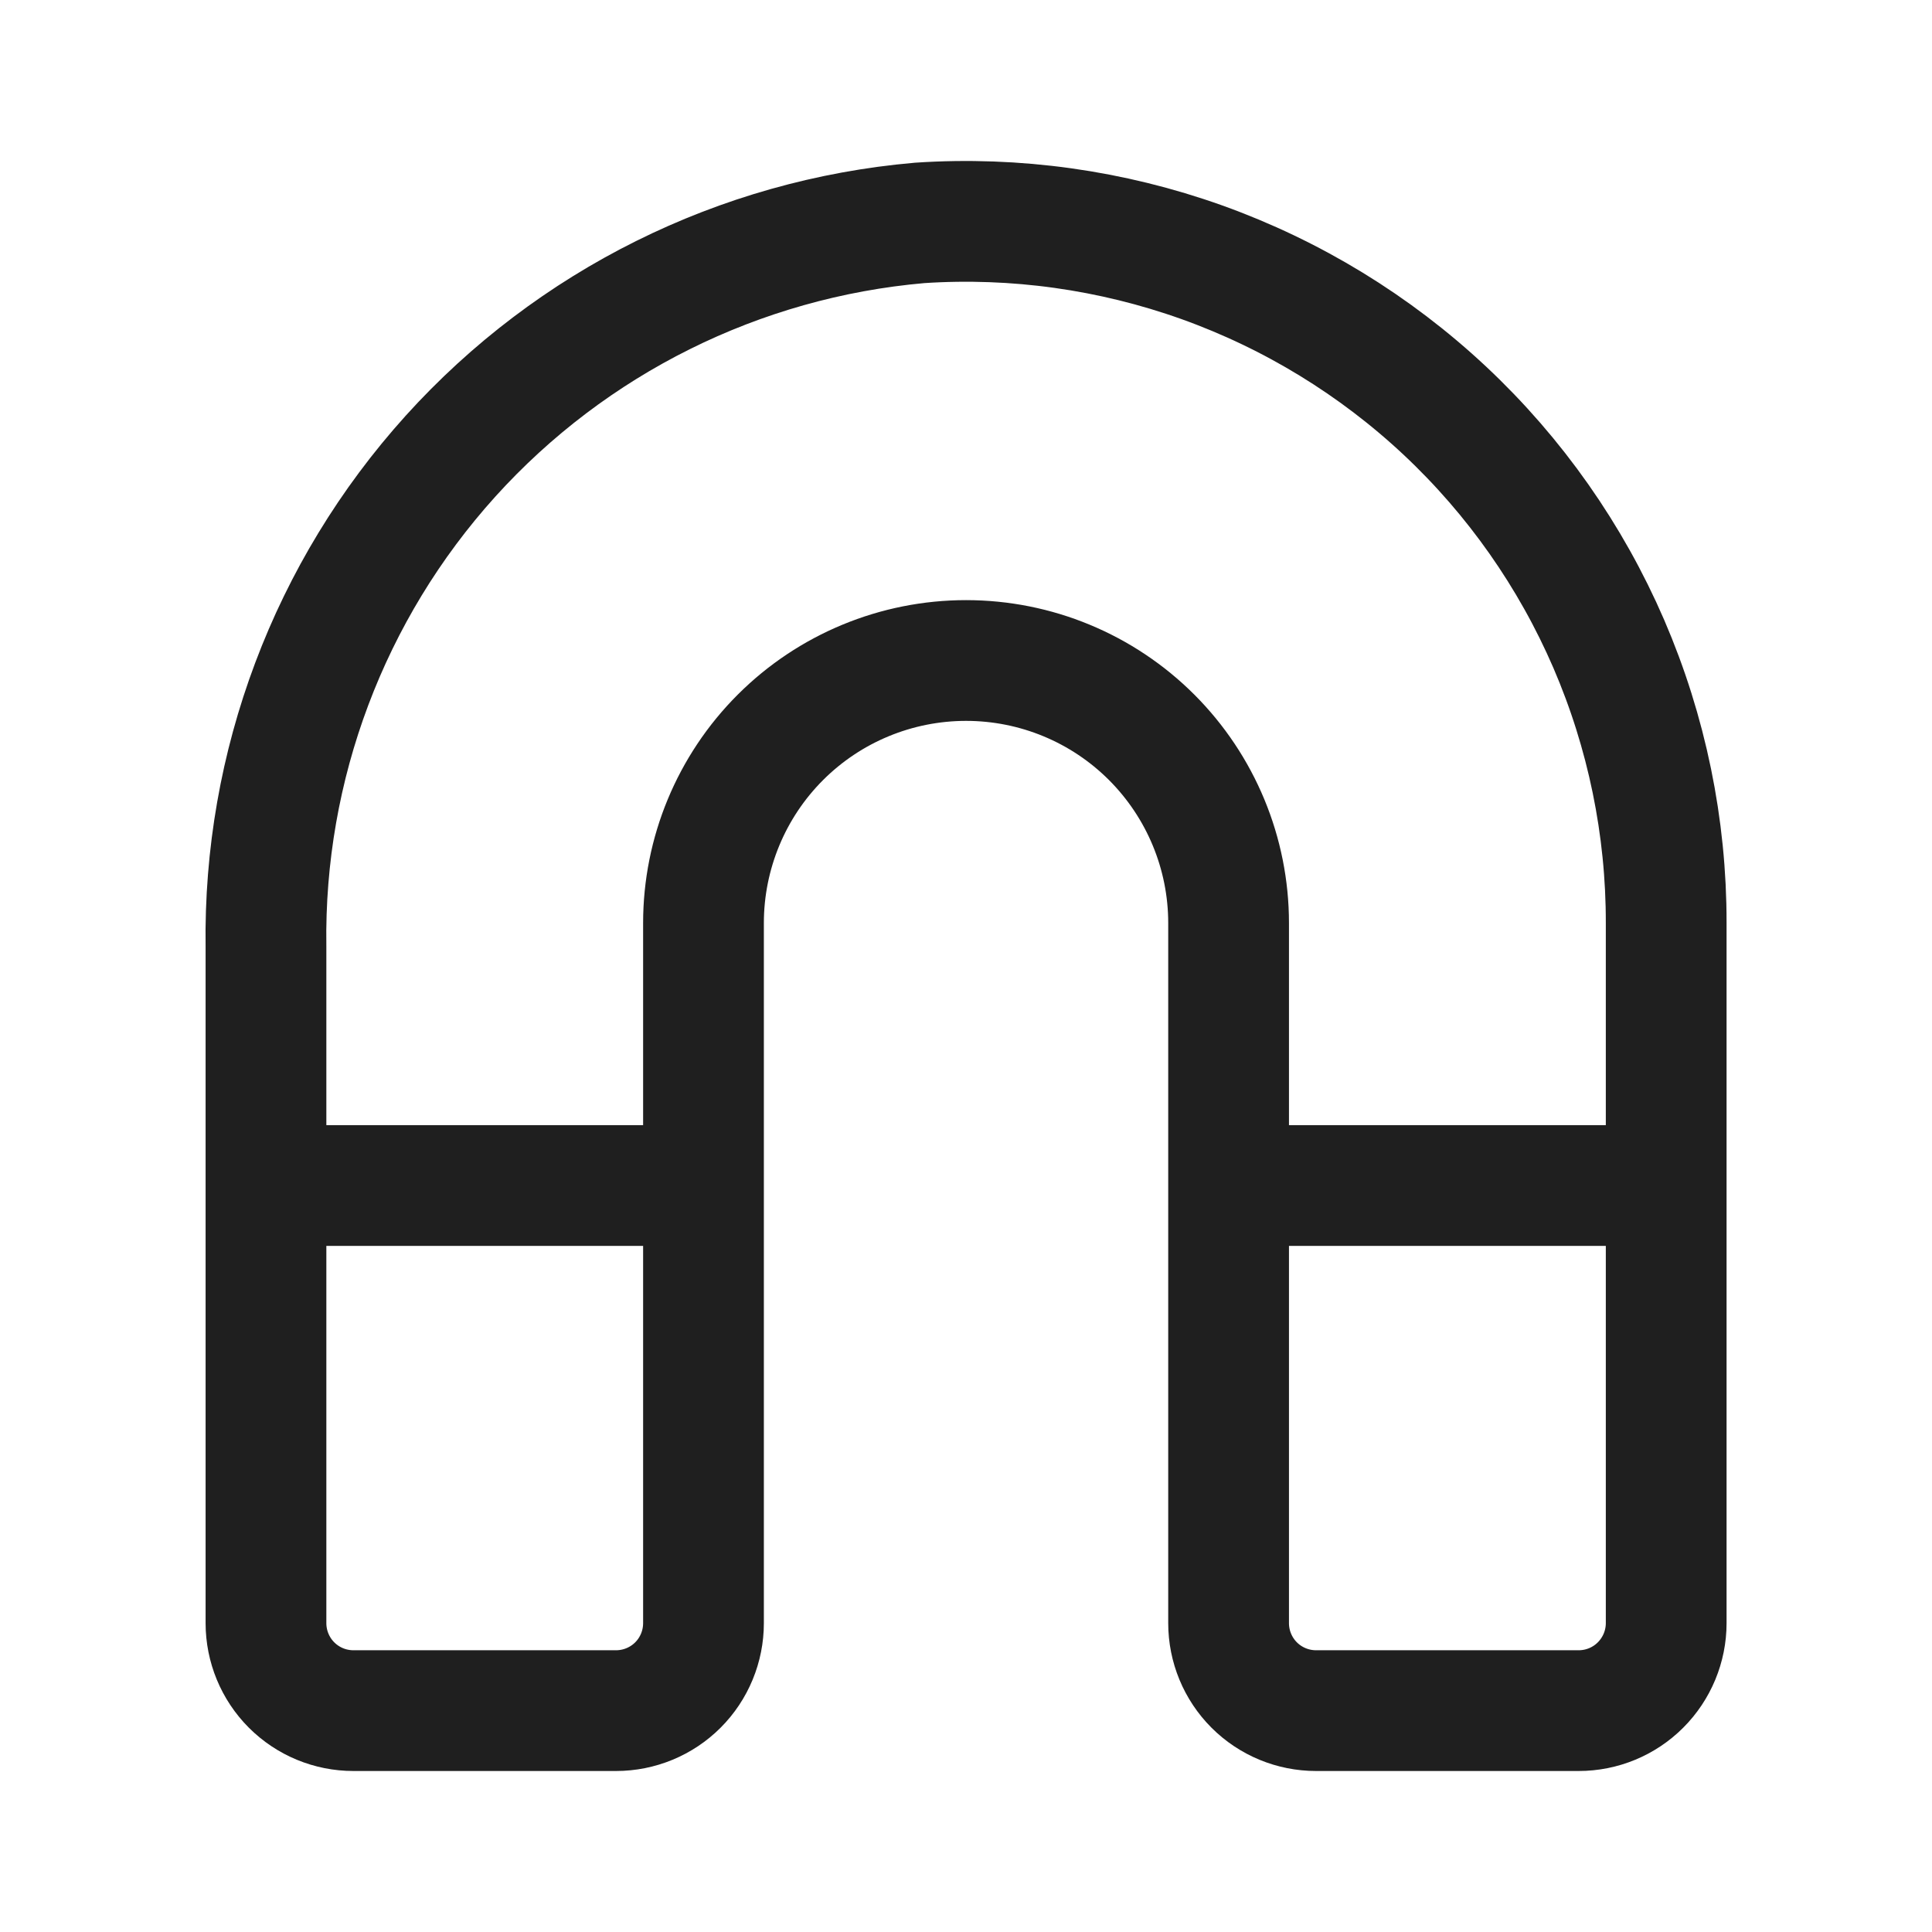 <svg width="24" height="24" viewBox="0 0 24 24" fill="none" xmlns="http://www.w3.org/2000/svg">
<path d="M3.304 20.163V11.759C3.271 9.512 4.09 7.335 5.596 5.667C7.103 4 9.185 2.964 11.424 2.769C12.614 2.69 13.807 2.857 14.93 3.258C16.052 3.66 17.08 4.288 17.95 5.103C18.82 5.919 19.512 6.905 19.985 7.999C20.457 9.094 20.7 10.274 20.698 11.466V20.163C20.698 20.451 20.583 20.728 20.379 20.932C20.175 21.136 19.899 21.25 19.61 21.25H16.349C16.061 21.25 15.784 21.136 15.58 20.932C15.376 20.728 15.262 20.451 15.262 20.163V11.466C15.262 10.601 14.918 9.772 14.307 9.16C13.695 8.548 12.866 8.205 12.001 8.205C11.136 8.205 10.306 8.548 9.694 9.16C9.083 9.771 8.739 10.601 8.739 11.466L8.739 20.163C8.739 20.451 8.625 20.728 8.421 20.932C8.217 21.136 7.94 21.25 7.652 21.25H4.391C4.102 21.25 3.826 21.136 3.622 20.932C3.418 20.728 3.304 20.451 3.304 20.163Z" stroke="#1F1F1F" stroke-width="1.5"/>
<path d="M15.262 14.727H20.697" stroke="#1F1F1F" stroke-width="1.5"/>
<path d="M3.304 14.727H8.739" stroke="#1F1F1F" stroke-width="1.5"/>
</svg>
